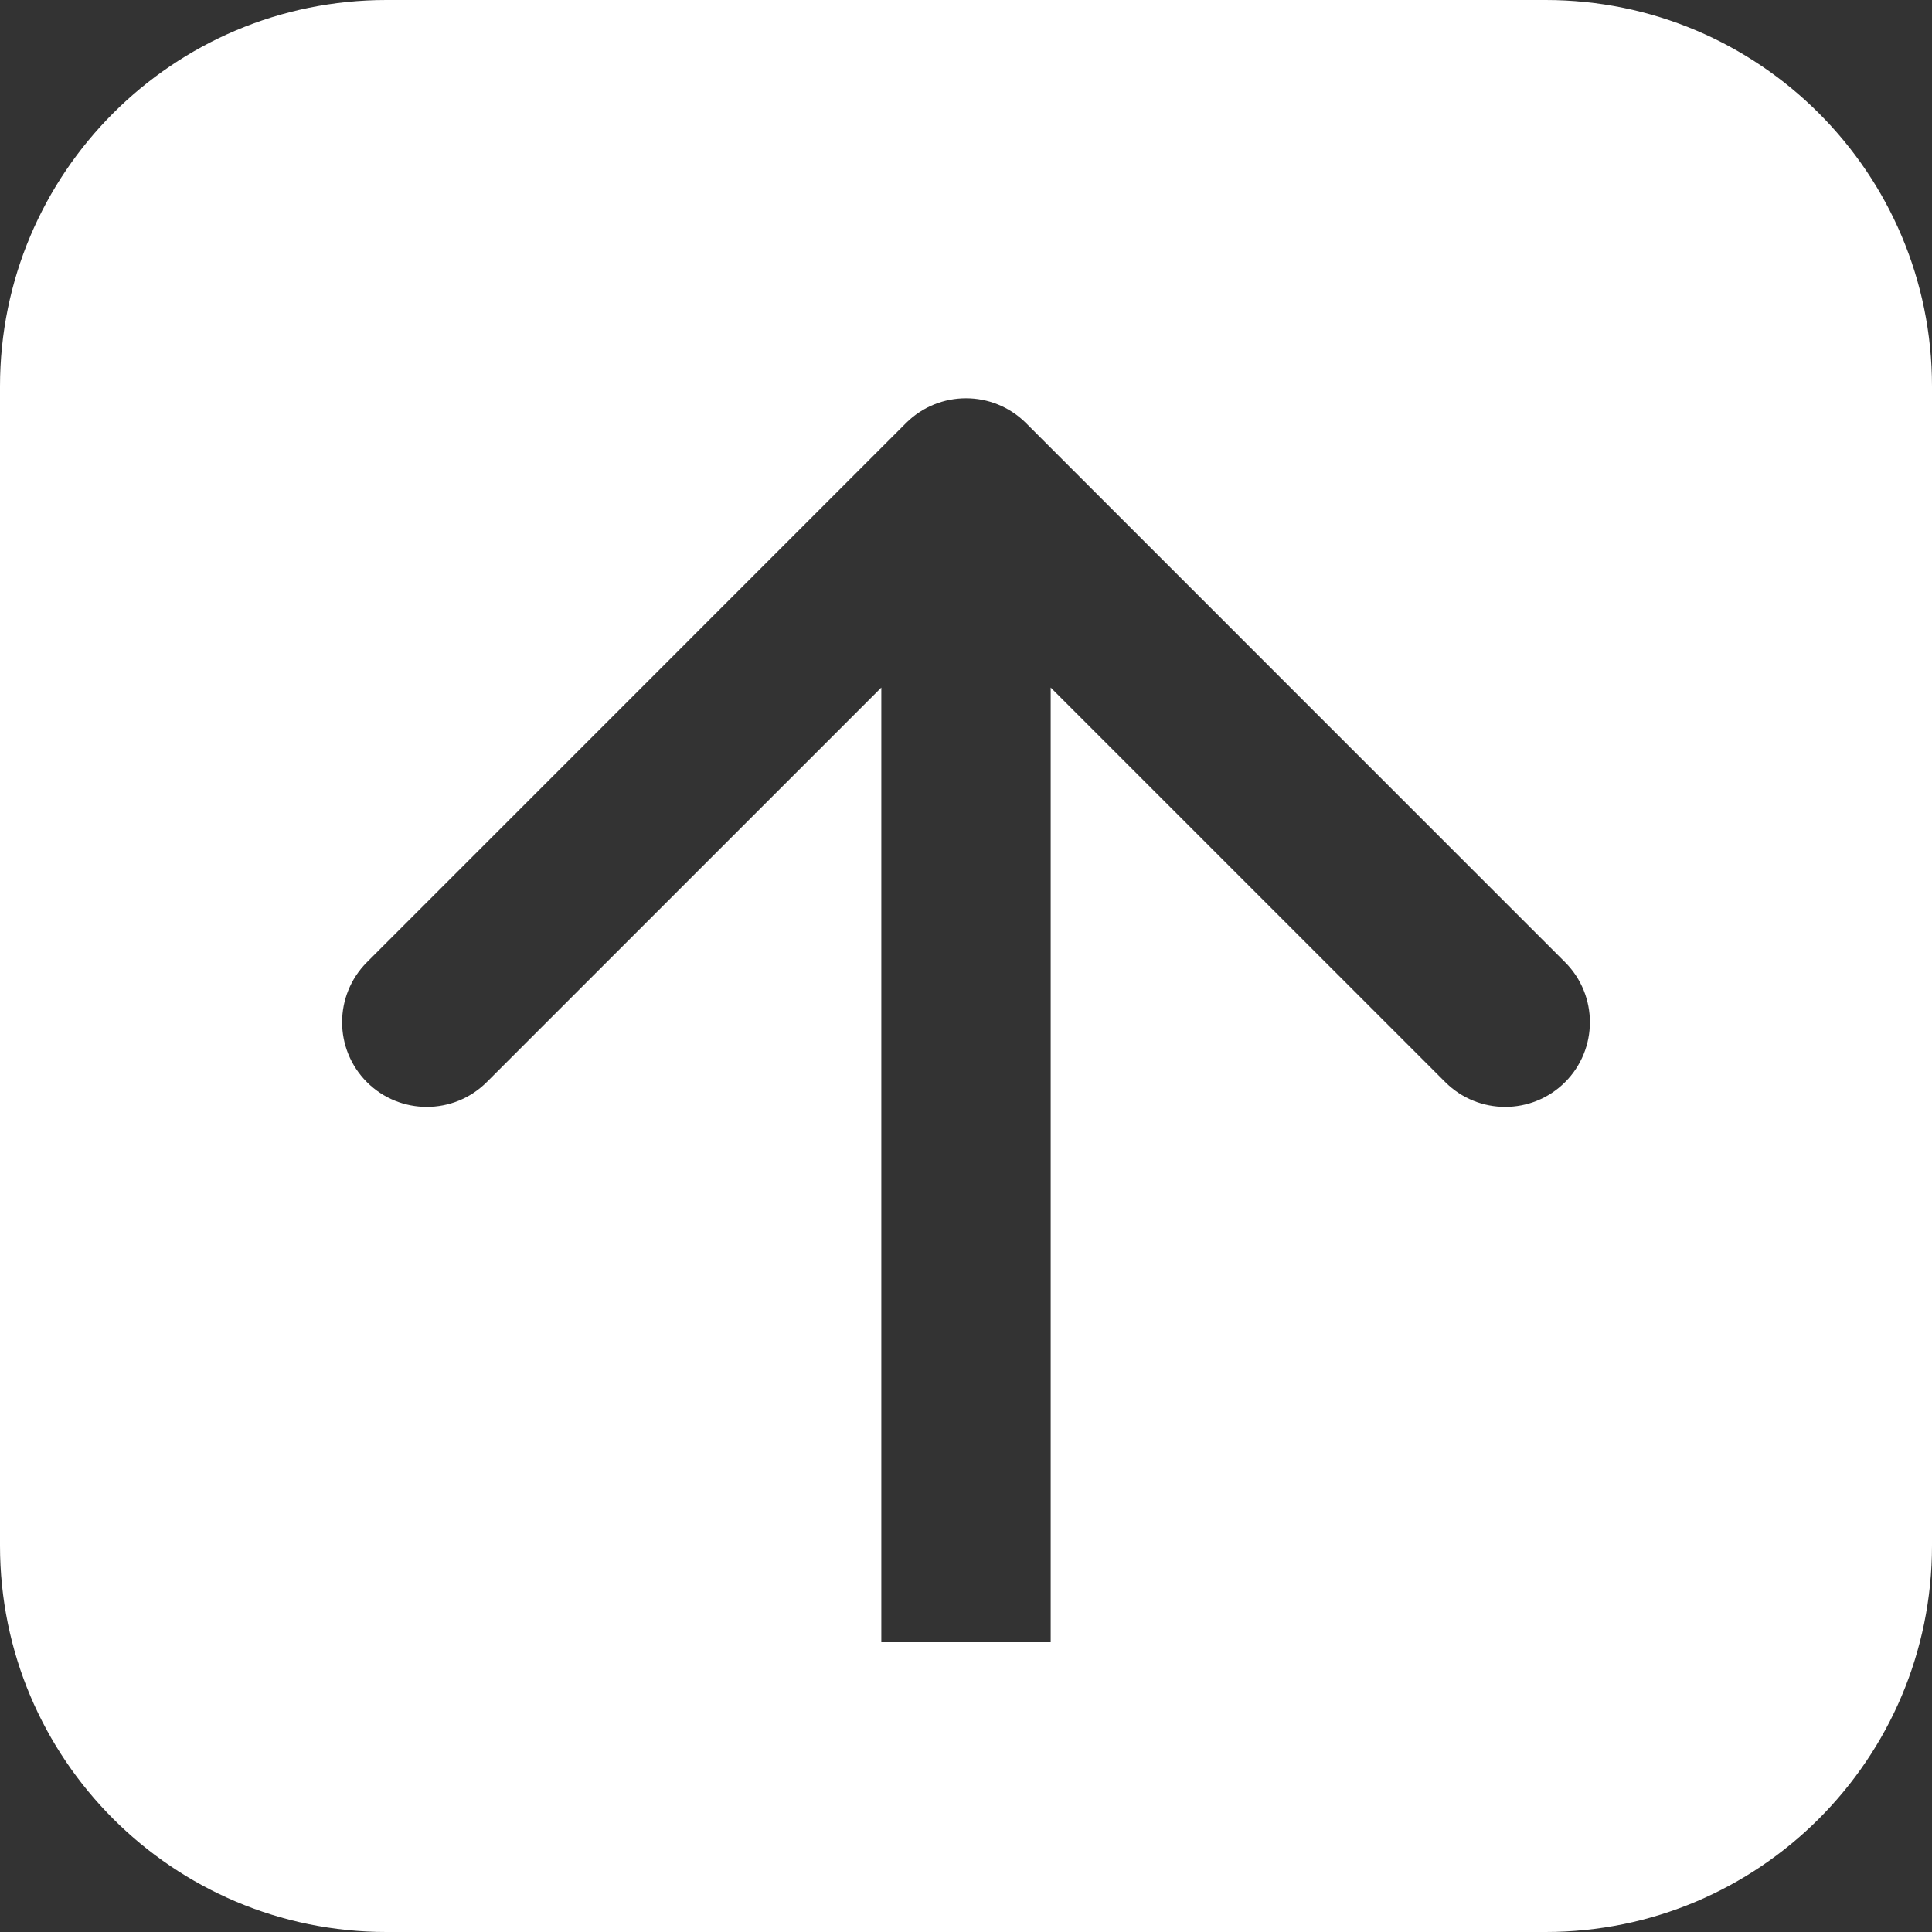 <svg width="30" height="30" viewBox="0 0 30 30" fill="none" xmlns="http://www.w3.org/2000/svg">
<rect x="0" y="0" width="30" height="30" fill="#333333" stroke="none"/>
<path d="M24 0C27.314 0 30 2.686 30 6V24C30 27.314 27.314 30 24 30H6C2.686 30 4.83208e-08 27.314 0 24V6C0 2.686 2.686 4.83192e-08 6 0H24ZM15.931 6.569C15.417 6.056 14.583 6.056 14.069 6.569L5.697 14.942C5.184 15.456 5.184 16.289 5.697 16.803C6.211 17.316 7.044 17.316 7.558 16.803L13.685 10.676V25.5H16.315V10.676L22.442 16.803C22.956 17.316 23.789 17.316 24.303 16.803C24.816 16.289 24.816 15.456 24.303 14.942L15.931 6.569Z" fill="white"/>
</svg>
